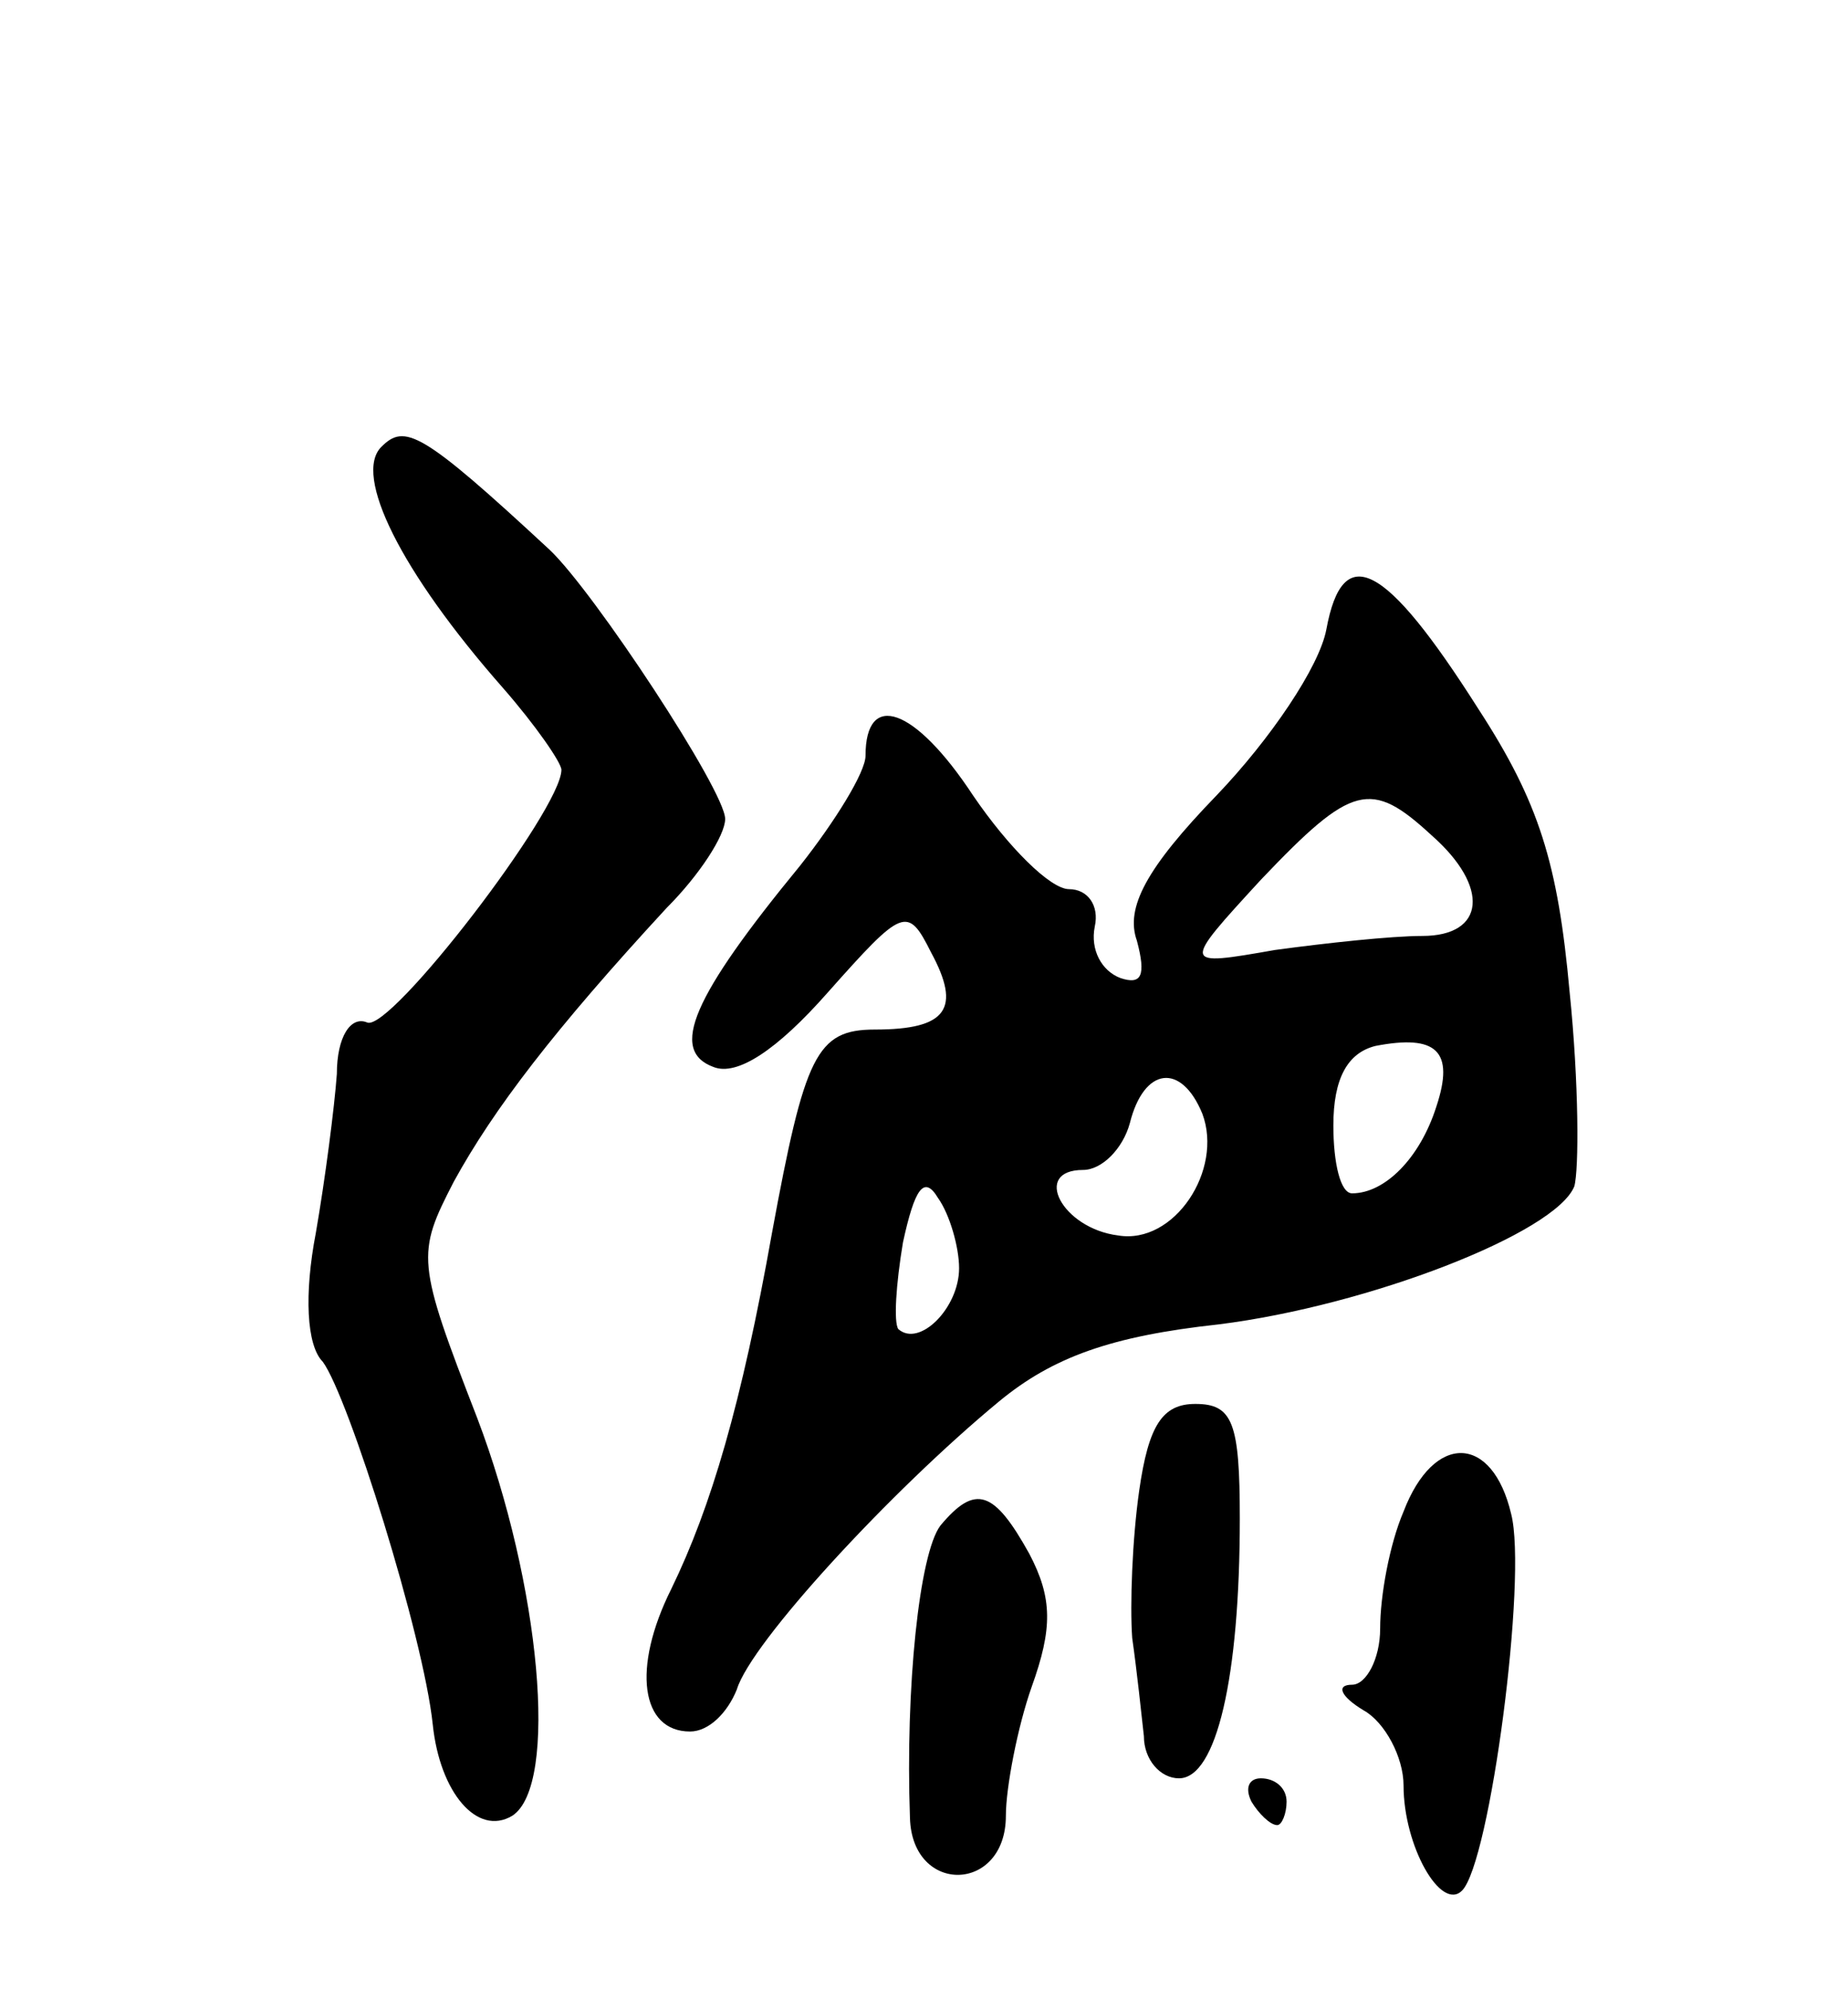 <svg version="1.0" xmlns="http://www.w3.org/2000/svg"
 width="79pt" height="85pt" viewBox="0 0 79 85"
 preserveAspectRatio="xMidYMid meet">
<g transform="translate(0,85) scale(0.1,-0.1)"
fill="#000000" stroke="none">
<path d="M163 659 c-12 -12 8 -53 52 -103 14 -16 25 -32 25 -35 0 -17 -73
-112 -83 -108 -7 3 -13 -6 -13 -22 -1 -14 -5 -45 -9 -68 -5 -26 -4 -48 3 -55
11 -15 43 -117 47 -155 3 -29 19 -48 34 -39 20 13 12 99 -15 170 -26 67 -26
70 -10 101 17 31 43 65 91 117 14 14 25 31 25 38 0 12 -56 97 -75 115 -55 51
-62 54 -72 44z"/>
<path d="M567 581 c-3 -16 -24 -47 -47 -71 -30 -31 -39 -48 -34 -62 4 -15 2
-19 -7 -16 -8 3 -13 12 -11 22 2 9 -3 16 -11 16 -8 0 -26 18 -41 40 -25 38
-46 45 -46 17 0 -7 -13 -28 -28 -47 -46 -56 -56 -79 -37 -86 10 -4 27 7 49 32
32 36 34 37 44 17 13 -24 7 -33 -24 -33 -25 0 -30 -11 -44 -87 -13 -73 -26
-117 -43 -152 -17 -34 -13 -61 8 -61 8 0 16 8 20 18 6 20 66 85 112 123 23 19
48 28 94 33 64 8 144 39 152 59 2 7 2 44 -2 83 -5 55 -13 81 -39 121 -40 63
-58 72 -65 34z m45 -88 c25 -22 23 -43 -4 -43 -13 0 -41 -3 -63 -6 -40 -7 -40
-7 -6 30 39 41 47 43 73 19z m2 -116 c-7 -22 -22 -37 -36 -37 -5 0 -8 13 -8
29 0 20 6 31 18 34 26 5 34 -2 26 -26z m-100 -3 c9 -24 -12 -56 -36 -52 -24 3
-37 28 -15 28 8 0 17 9 20 20 6 24 22 26 31 4z m-104 -66 c0 -17 -17 -34 -26
-26 -2 3 -1 19 2 37 5 23 9 29 15 19 5 -7 9 -21 9 -30z"/>
<path d="M487 213 c-3 -21 -4 -49 -3 -63 2 -14 4 -33 5 -42 0 -10 7 -18 15
-18 16 0 26 43 26 111 0 41 -3 49 -19 49 -14 0 -20 -9 -24 -37z"/>
<path d="M600 204 c-6 -14 -10 -36 -10 -50 0 -13 -6 -24 -12 -24 -7 0 -5 -5 5
-11 9 -5 17 -20 17 -32 0 -26 16 -54 25 -45 12 12 28 134 21 161 -8 34 -33 35
-46 1z"/>
<path d="M402 198 c-9 -12 -15 -69 -13 -125 1 -33 41 -32 41 1 0 12 5 38 11
55 9 25 9 38 -1 57 -15 27 -23 30 -38 12z"/>
<path d="M535 80 c3 -5 8 -10 11 -10 2 0 4 5 4 10 0 6 -5 10 -11 10 -5 0 -7
-4 -4 -10z"/>
</g>
</svg>
